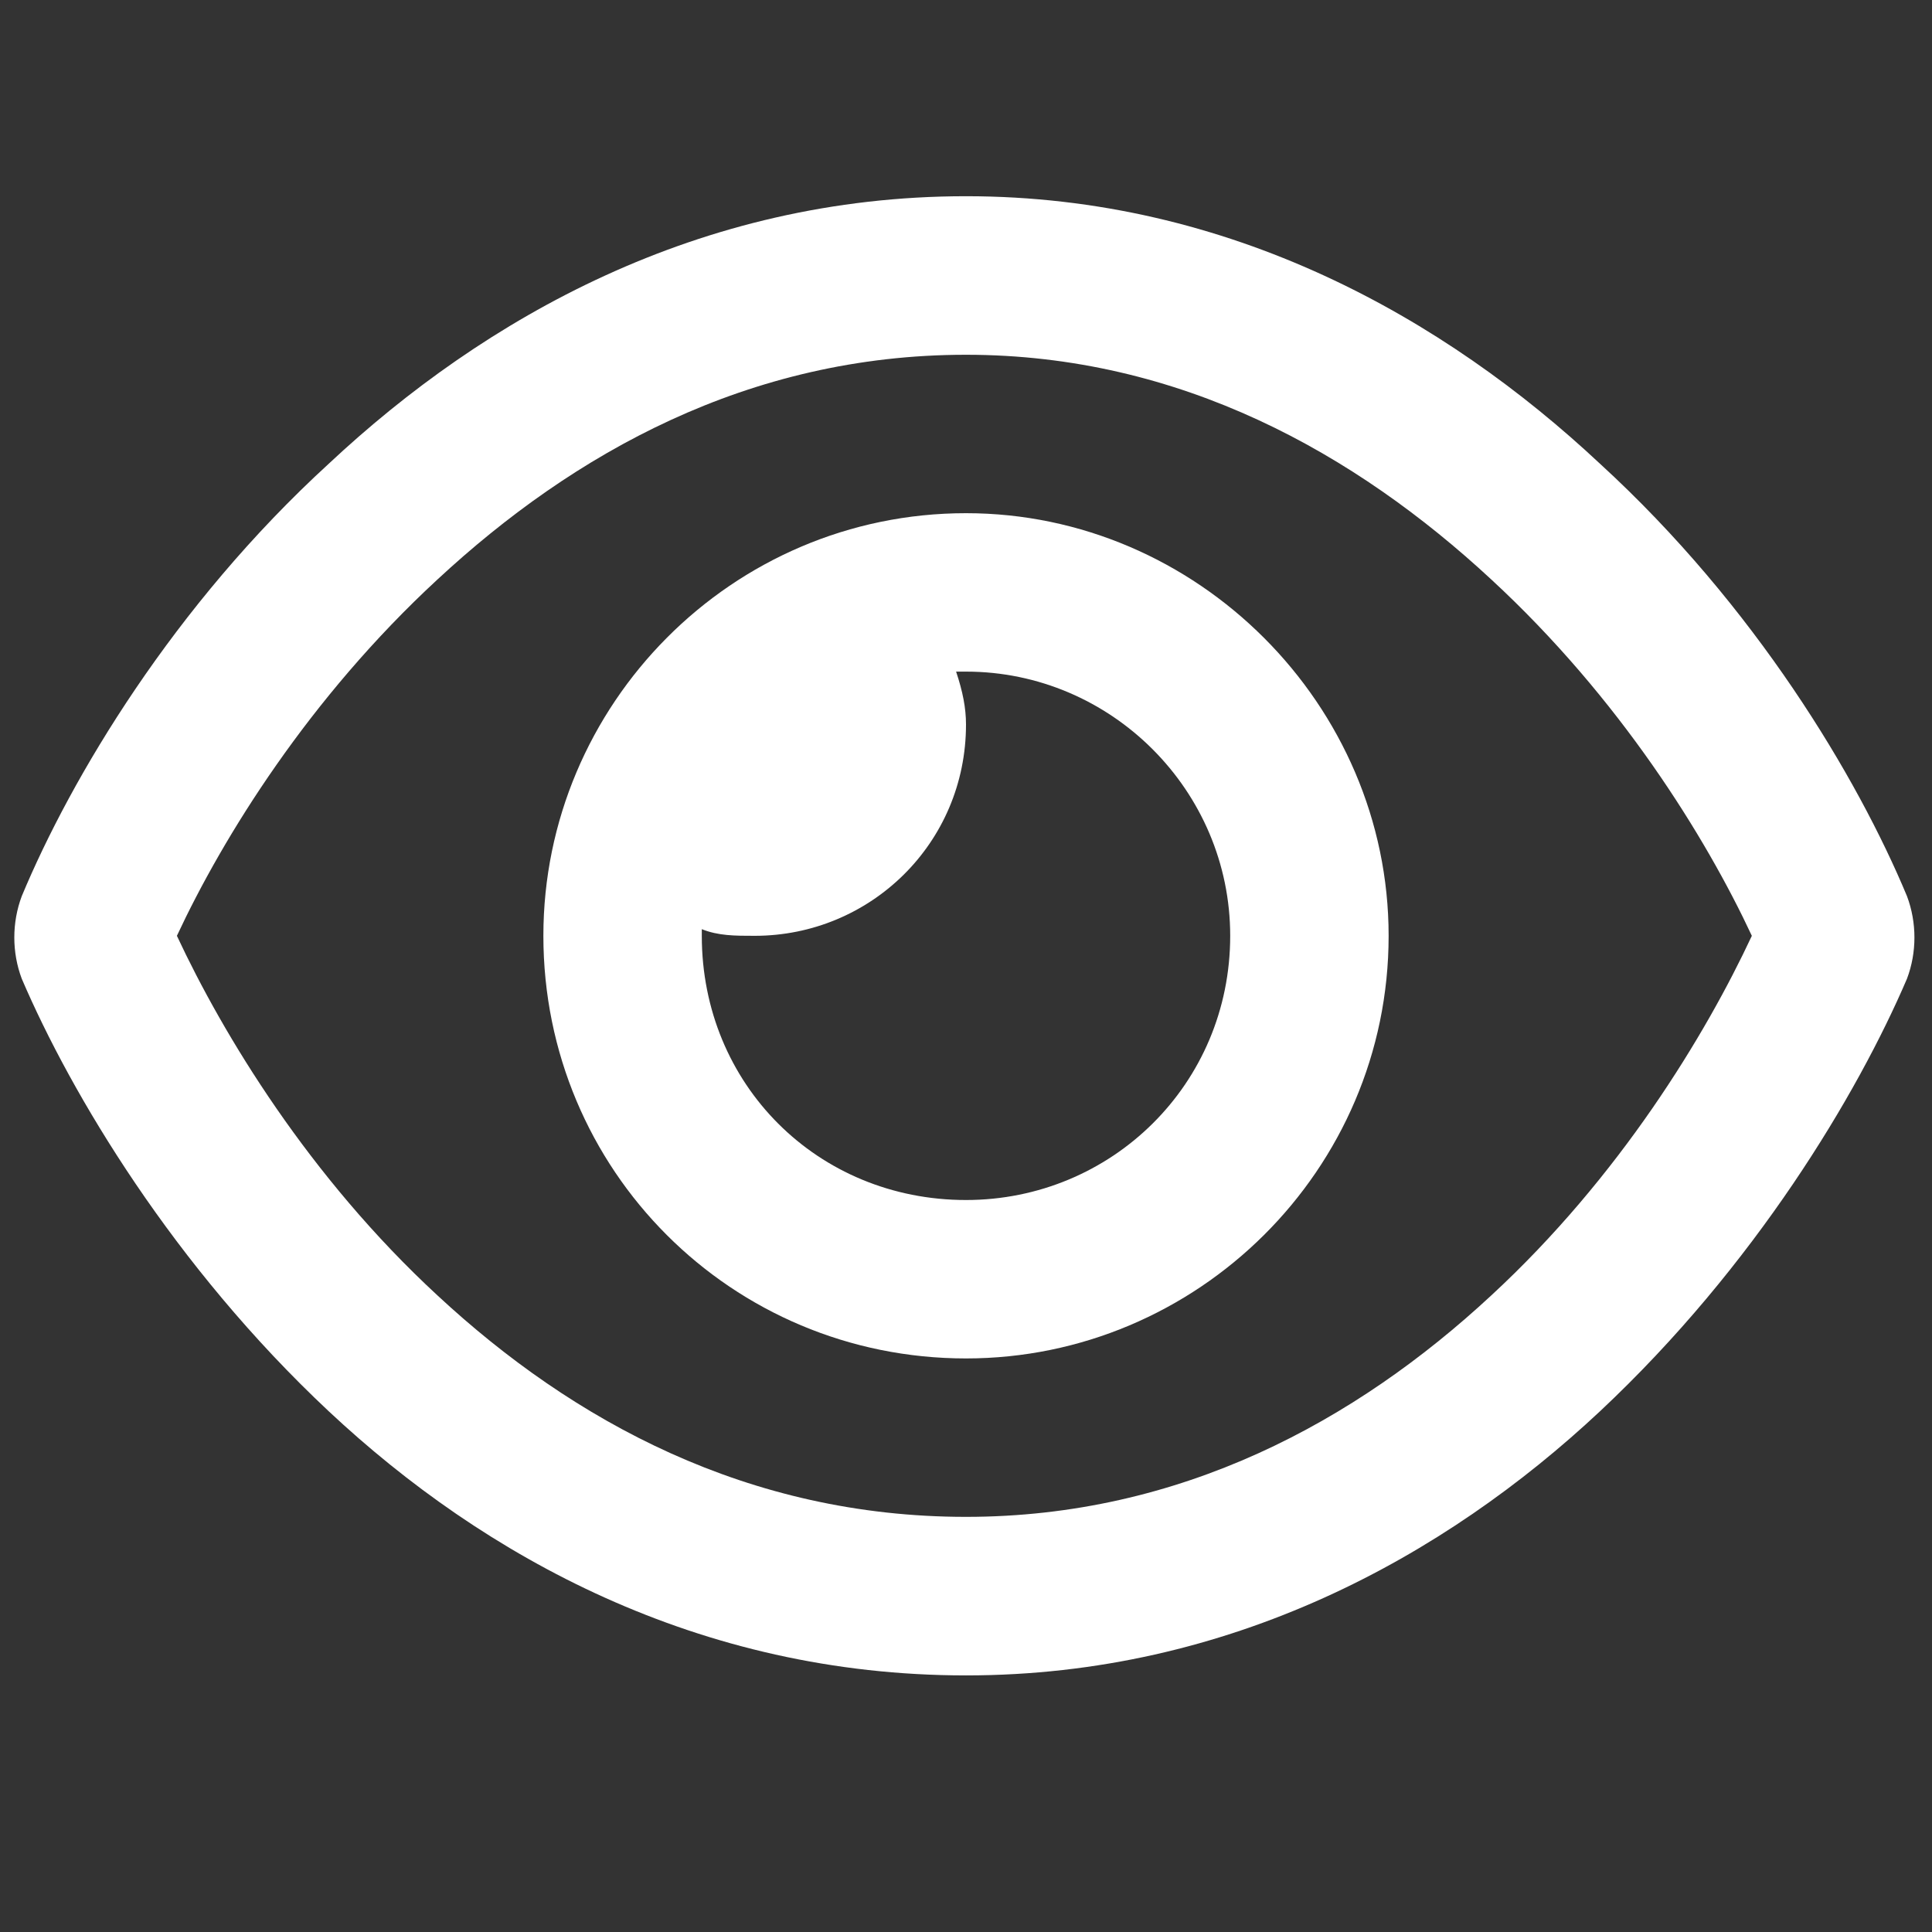 <svg width="16" height="16" viewBox="0 0 16 16" fill="none" xmlns="http://www.w3.org/2000/svg">
<rect x="0" y="0" width="16" height="16" fill="#333333" stroke="none"/>
<path d="M4.5 7.75C4.5 5.836 6.059 4.25 8 4.25C9.914 4.25 11.5 5.836 11.5 7.75C11.5 9.691 9.914 11.25 8 11.25C6.059 11.25 4.5 9.691 4.5 7.75ZM8 9.938C9.203 9.938 10.188 8.98 10.188 7.75C10.188 6.547 9.203 5.562 8 5.562C7.973 5.562 7.945 5.562 7.918 5.562C7.973 5.727 8 5.863 8 6C8 6.984 7.207 7.75 6.25 7.75C6.086 7.75 5.949 7.75 5.812 7.695C5.812 7.723 5.812 7.75 5.812 7.75C5.812 8.98 6.77 9.938 8 9.938ZM2.723 3.84C4.008 2.637 5.785 1.625 8 1.625C10.188 1.625 11.965 2.637 13.25 3.84C14.535 5.016 15.383 6.438 15.793 7.422C15.875 7.641 15.875 7.887 15.793 8.105C15.383 9.062 14.535 10.484 13.25 11.688C11.965 12.891 10.188 13.875 8 13.875C5.785 13.875 4.008 12.891 2.723 11.688C1.438 10.484 0.59 9.062 0.18 8.105C0.098 7.887 0.098 7.641 0.18 7.422C0.59 6.438 1.438 5.016 2.723 3.84ZM8 2.938C6.195 2.938 4.746 3.758 3.625 4.797C2.559 5.781 1.848 6.93 1.465 7.75C1.848 8.57 2.559 9.746 3.625 10.73C4.746 11.77 6.195 12.562 8 12.562C9.777 12.562 11.227 11.77 12.348 10.73C13.414 9.746 14.125 8.57 14.508 7.75C14.125 6.93 13.414 5.781 12.348 4.797C11.227 3.758 9.777 2.938 8 2.938Z" fill="white"/>
</svg>
